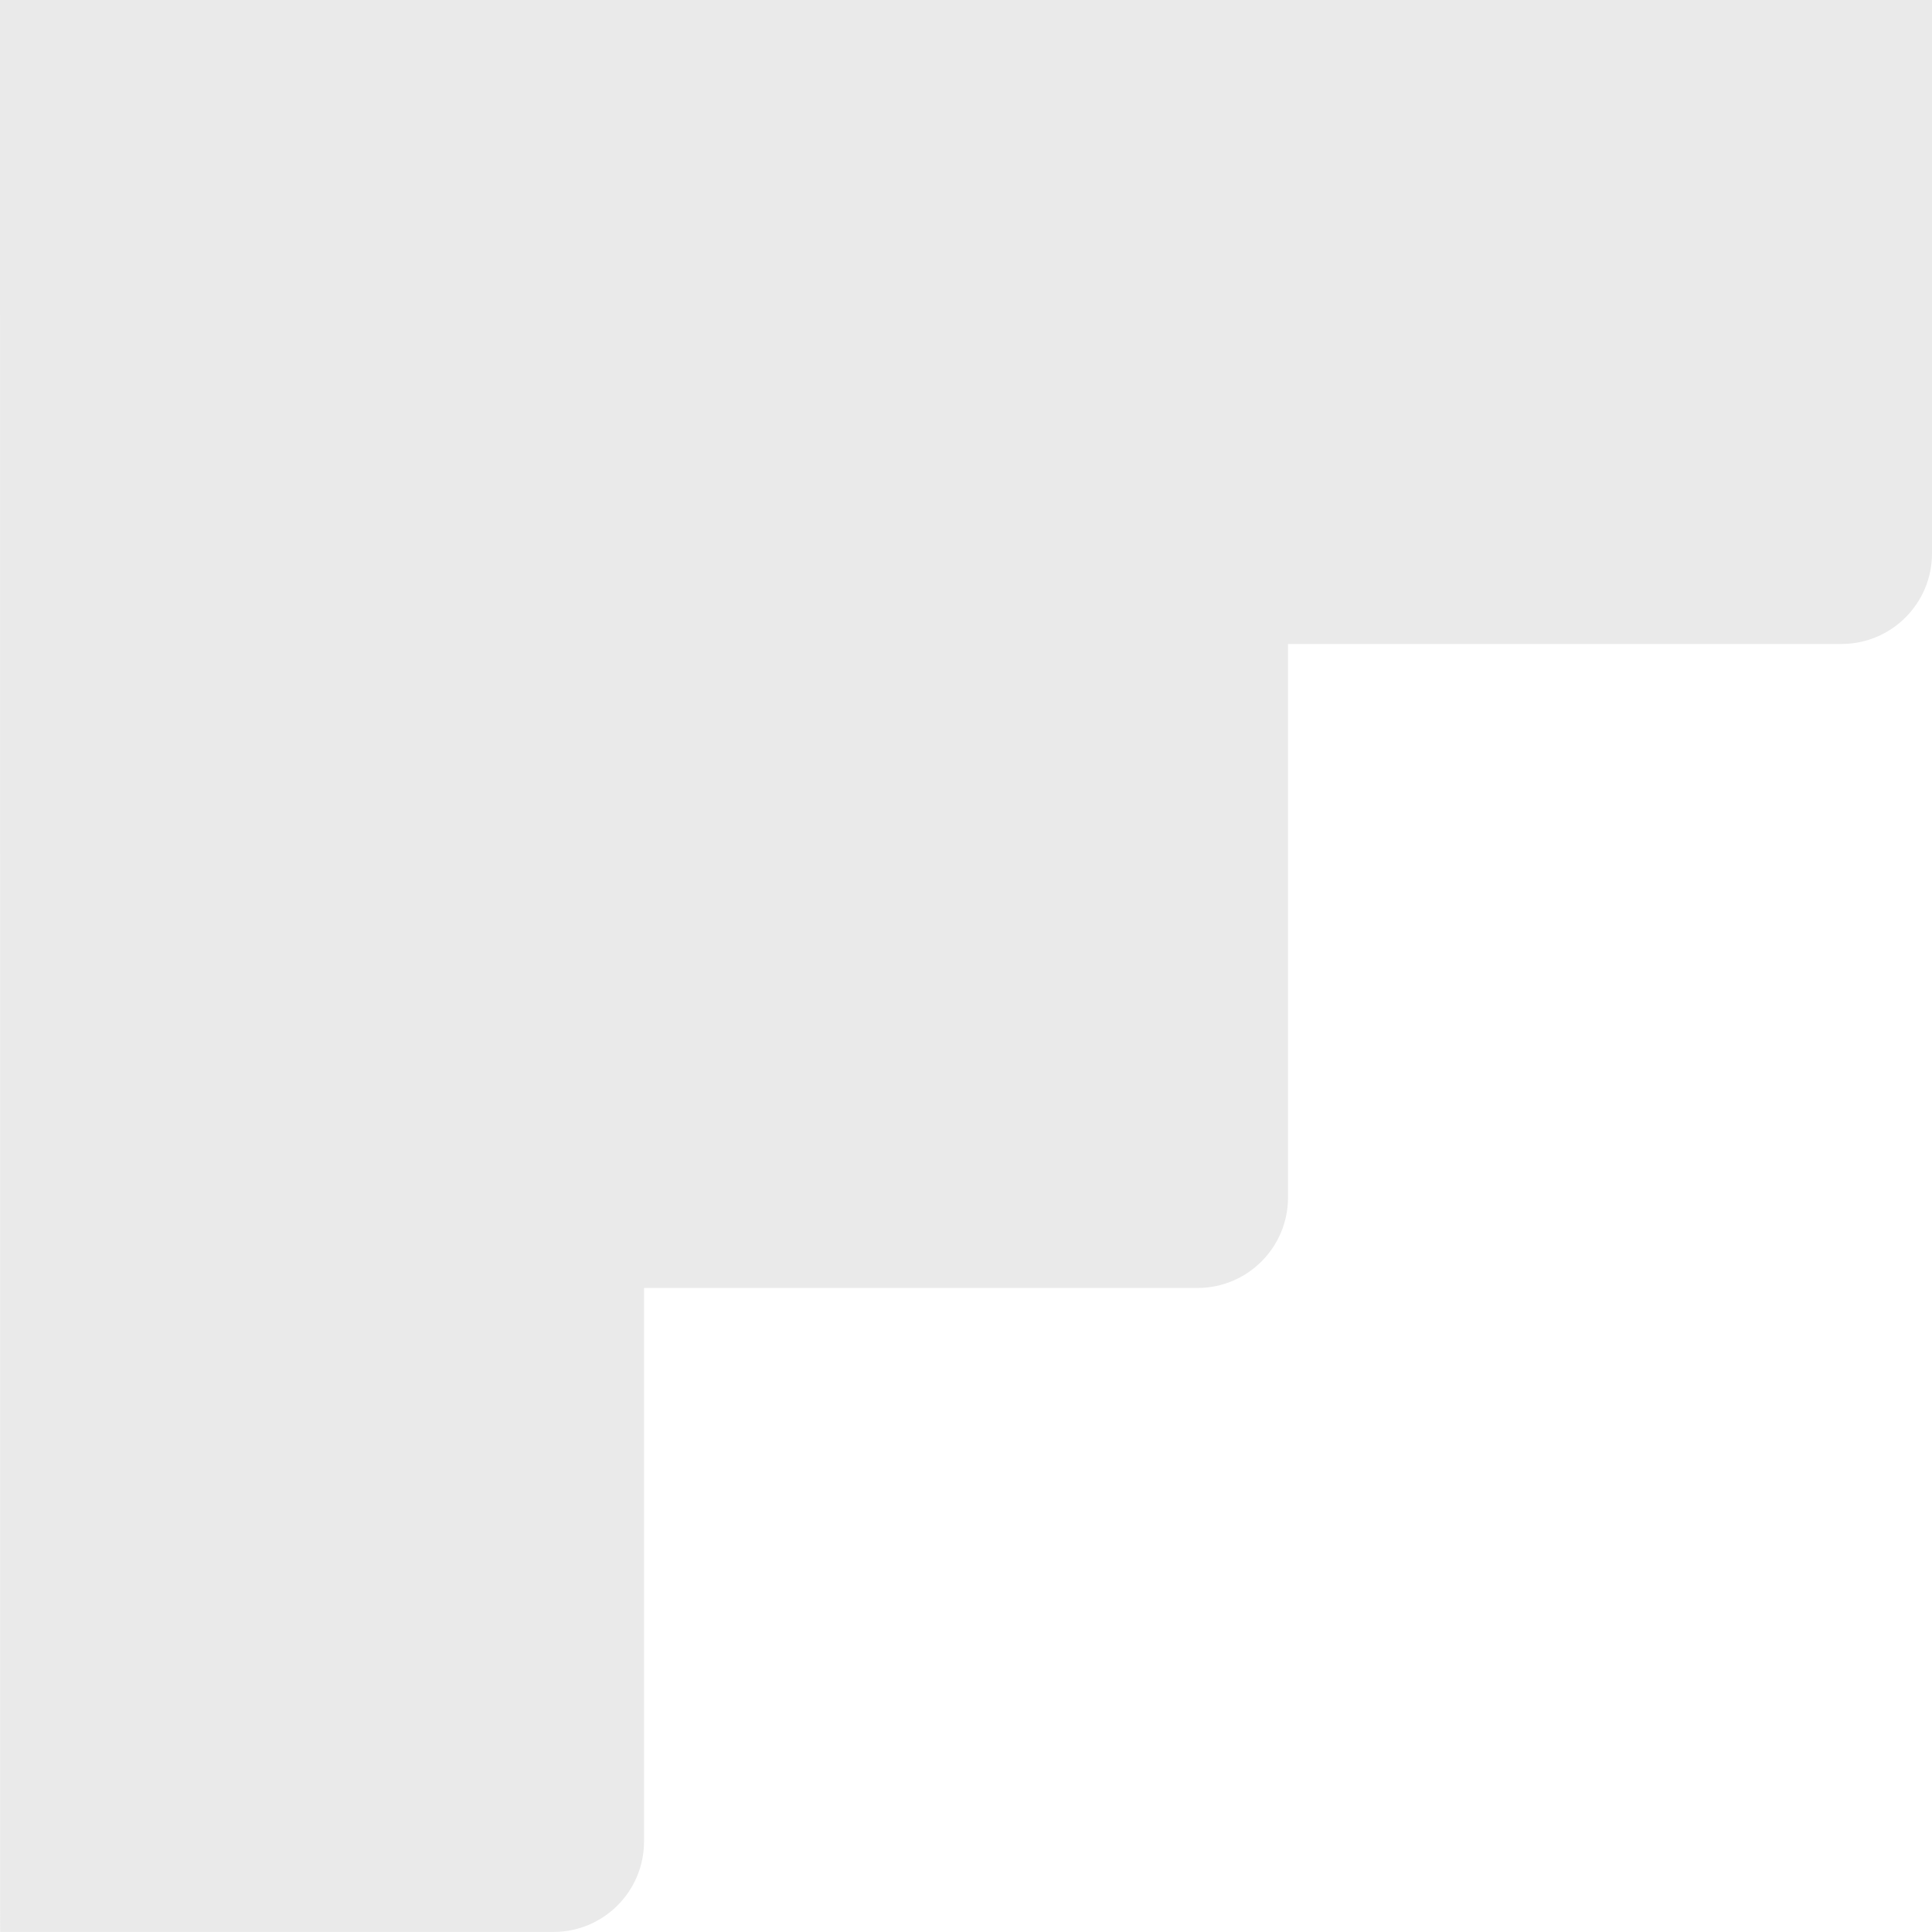 <?xml version="1.0" encoding="UTF-8" standalone="no"?>
<svg
   id="Capa_1"
   data-name="Capa 1"
   viewBox="0 0 456.581 456.57"
   version="1.1"
   sodipodi:docname="stair1.svg"
   inkscape:version="1.3.2 (091e20e, 2023-11-25, custom)"
   width="456.581"
   height="456.57"
   inkscape:export-filename="stair4.svg"
   inkscape:export-xdpi="96"
   inkscape:export-ydpi="96"
   xmlns:inkscape="http://www.inkscape.org/namespaces/inkscape"
   xmlns:sodipodi="http://sodipodi.sourceforge.net/DTD/sodipodi-0.dtd"
   xmlns="http://www.w3.org/2000/svg"
   xmlns:svg="http://www.w3.org/2000/svg">
  <sodipodi:namedview
     id="namedview6"
     pagecolor="#505050"
     bordercolor="#eeeeee"
     borderopacity="1"
     inkscape:showpageshadow="0"
     inkscape:pageopacity="0"
     inkscape:pagecheckerboard="0"
     inkscape:deskcolor="#505050"
     inkscape:zoom="256"
     inkscape:cx="610.24414"
     inkscape:cy="0.70898438"
     inkscape:window-width="1920"
     inkscape:window-height="1017"
     inkscape:window-x="-8"
     inkscape:window-y="-8"
     inkscape:window-maximized="1"
     inkscape:current-layer="Capa_1" />
  <defs
     id="defs1">
    <style
       id="style1">
      .cls-1 {
        fill: #eaeaea;
        stroke-width: 0px;
      }
    </style>
  </defs>
  <polygon
     class="cls-1"
     points="456.51,608.82 456.51,608.8 608.68,608.8 608.68,456.64 608.69,456.64 608.69,608.82 "
     id="polygon1"
     transform="translate(-153.202,-0.088)" />
  <rect
     class="cls-1"
     x="455.478"
     y="304.362"
     width="0.01"
     height="152.19"
     id="rect1" />
  <rect
     class="cls-1"
     x="455.478"
     y="152.172"
     width="0.01"
     height="152.19"
     id="rect2" />
  <rect
     class="cls-1"
     x="455.478"
     y="-0.008"
     width="0.01"
     height="152.19"
     id="rect3" />
  <path
     class="cls-1"
     d="m 0,0.004 0.031,456.566 h 130.77 c 11.82,0 21.4,-9.58 21.4,-21.4 V 304.38 h 130.79 c 11.82,0 21.4,-9.58 21.4,-21.4 V 152.19 h 130.79 c 11.82,0 21.4,-9.58 21.4,-21.4 V 0 Z"
     id="path5"
     inkscape:export-filename="stair3.svg"
     inkscape:export-xdpi="96"
     inkscape:export-ydpi="96"
     sodipodi:nodetypes="ccsscsscsscc" />
</svg>
